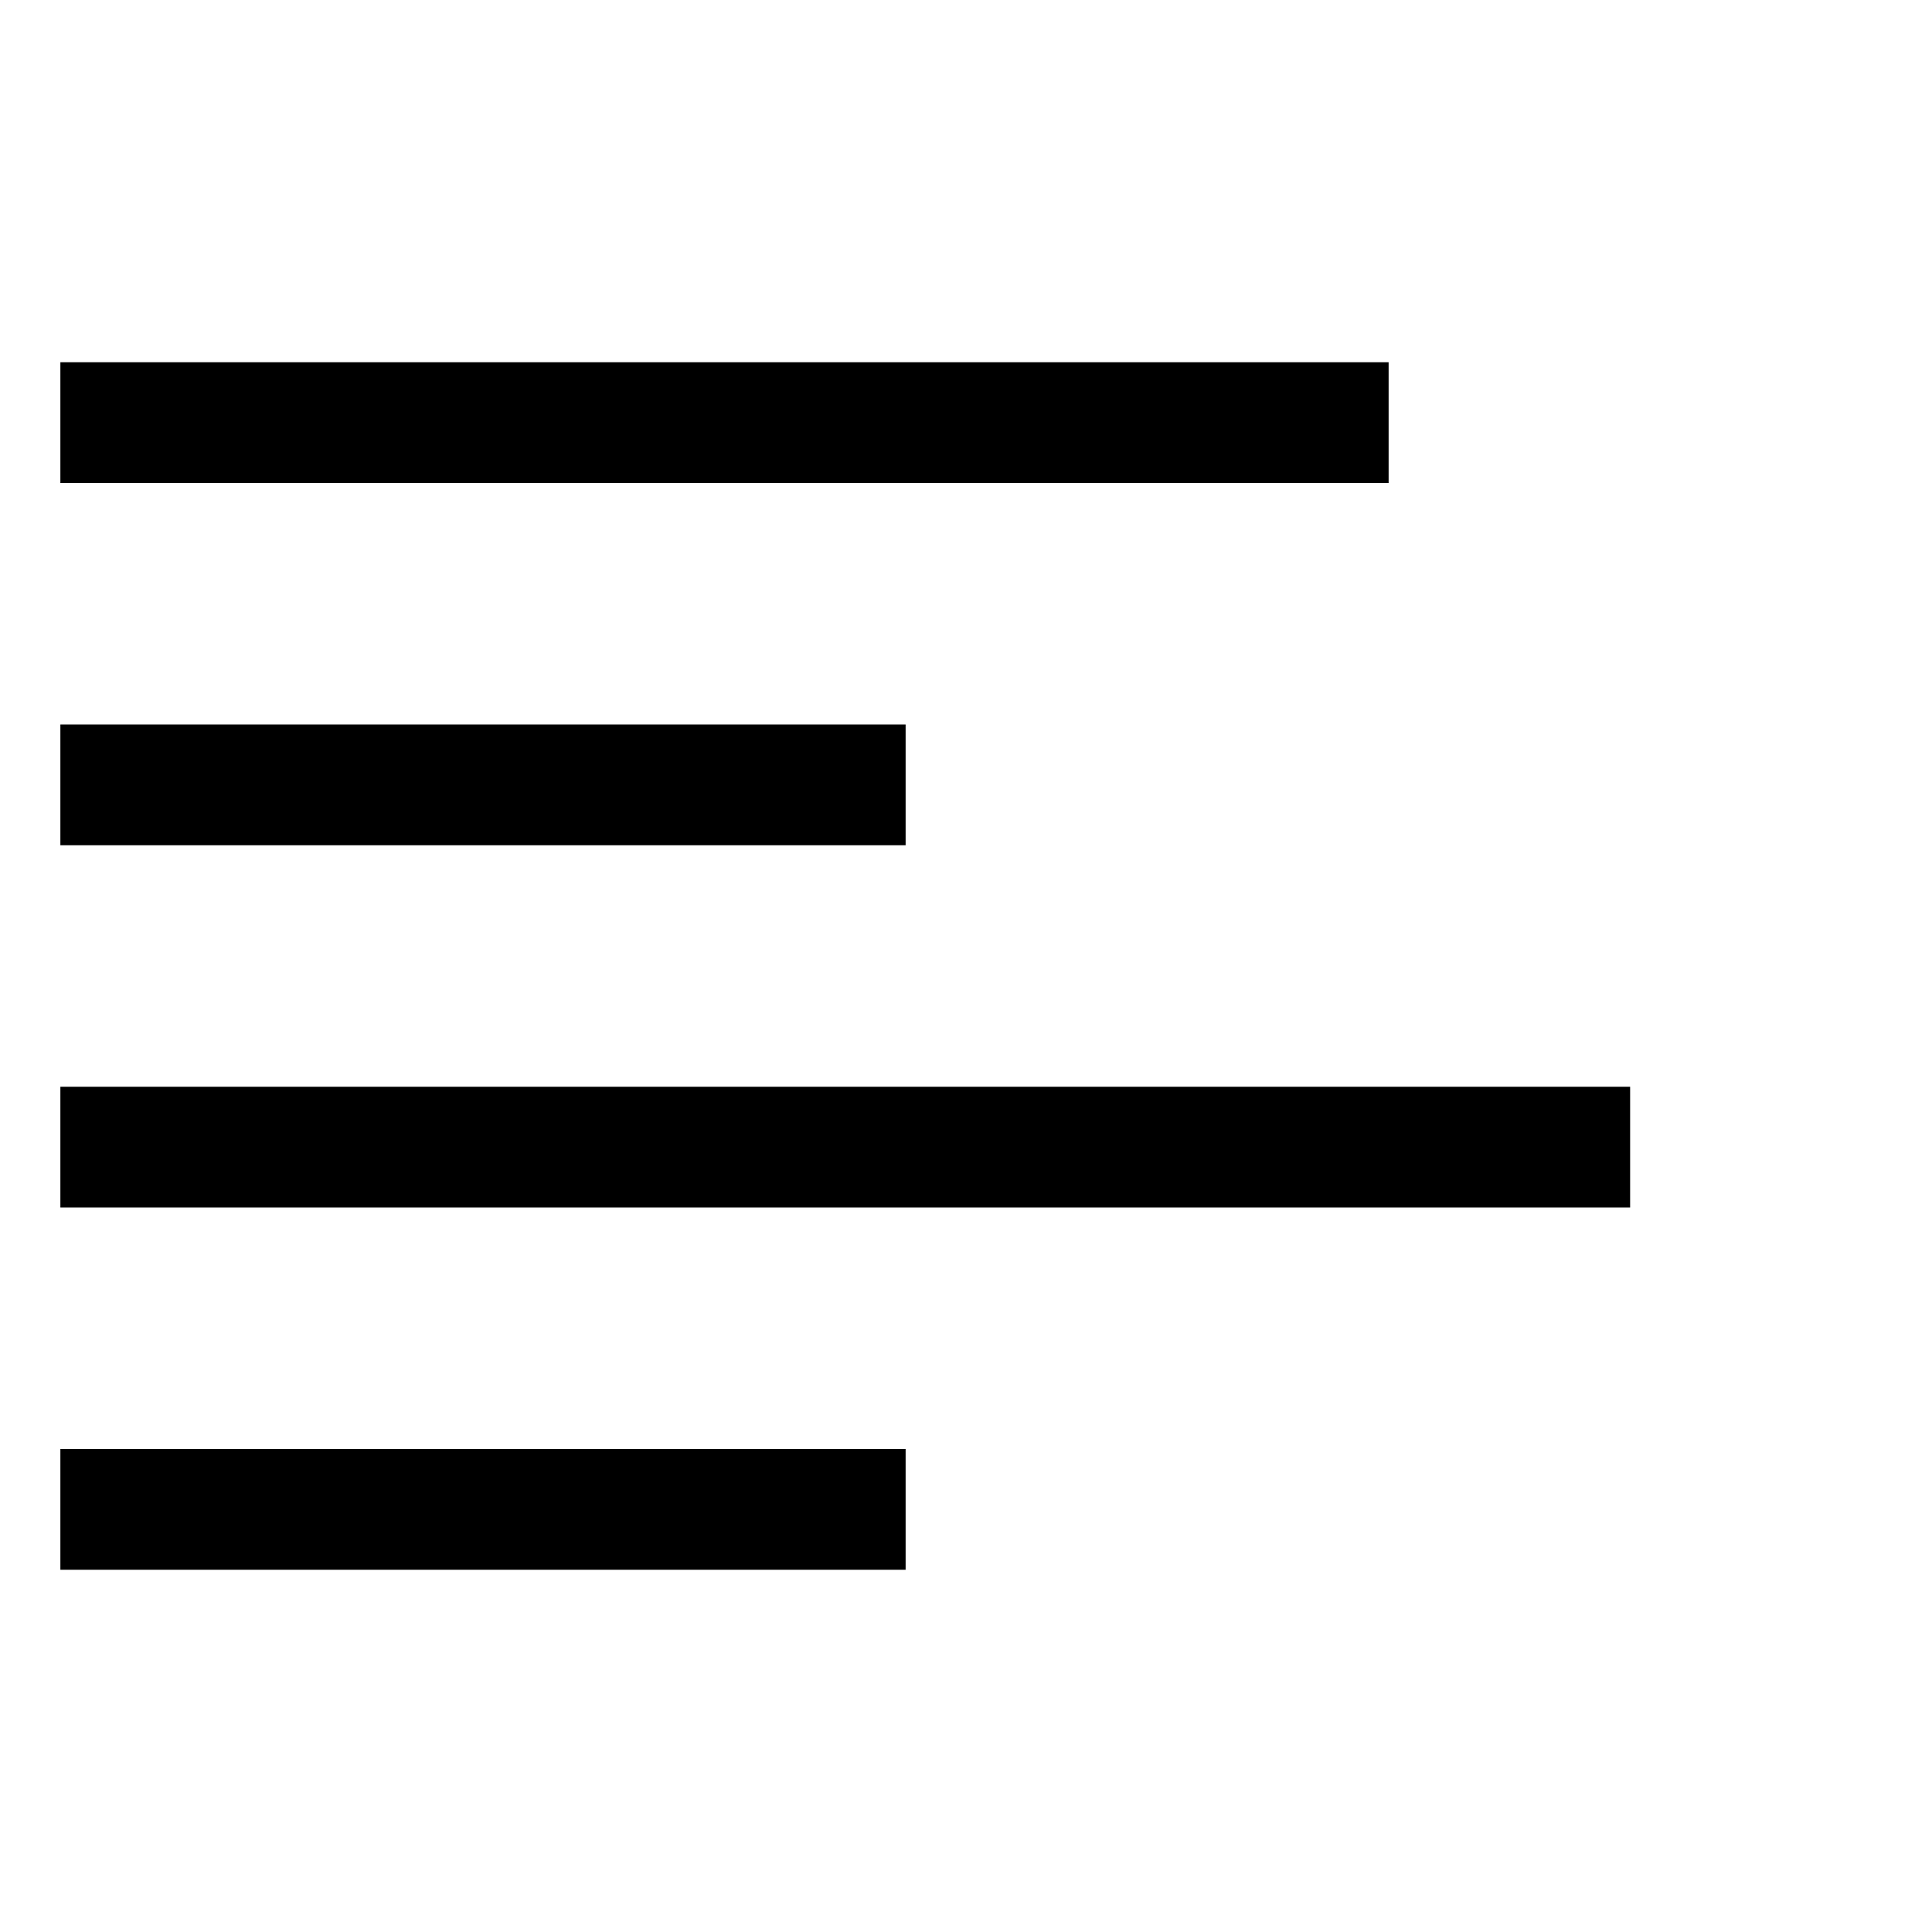 <?xml version="1.0" encoding="utf-8"?>
<!-- Generator: Adobe Illustrator 17.1.0, SVG Export Plug-In . SVG Version: 6.00 Build 0)  -->
<svg version="1.1" xmlns="http://www.w3.org/2000/svg" xmlns:xlink="http://www.w3.org/1999/xlink" x="0px" y="0px" width="128px" height="128px" viewBox="0 0 128 128">
<g>
	<rect x="4" y="24" width="88" height="8"/>
	<rect x="4" y="48" width="56" height="8"/>
	<rect x="4" y="72" width="104" height="8"/>
	<rect x="4" y="96" width="56" height="8"/>
</g>
</svg>
